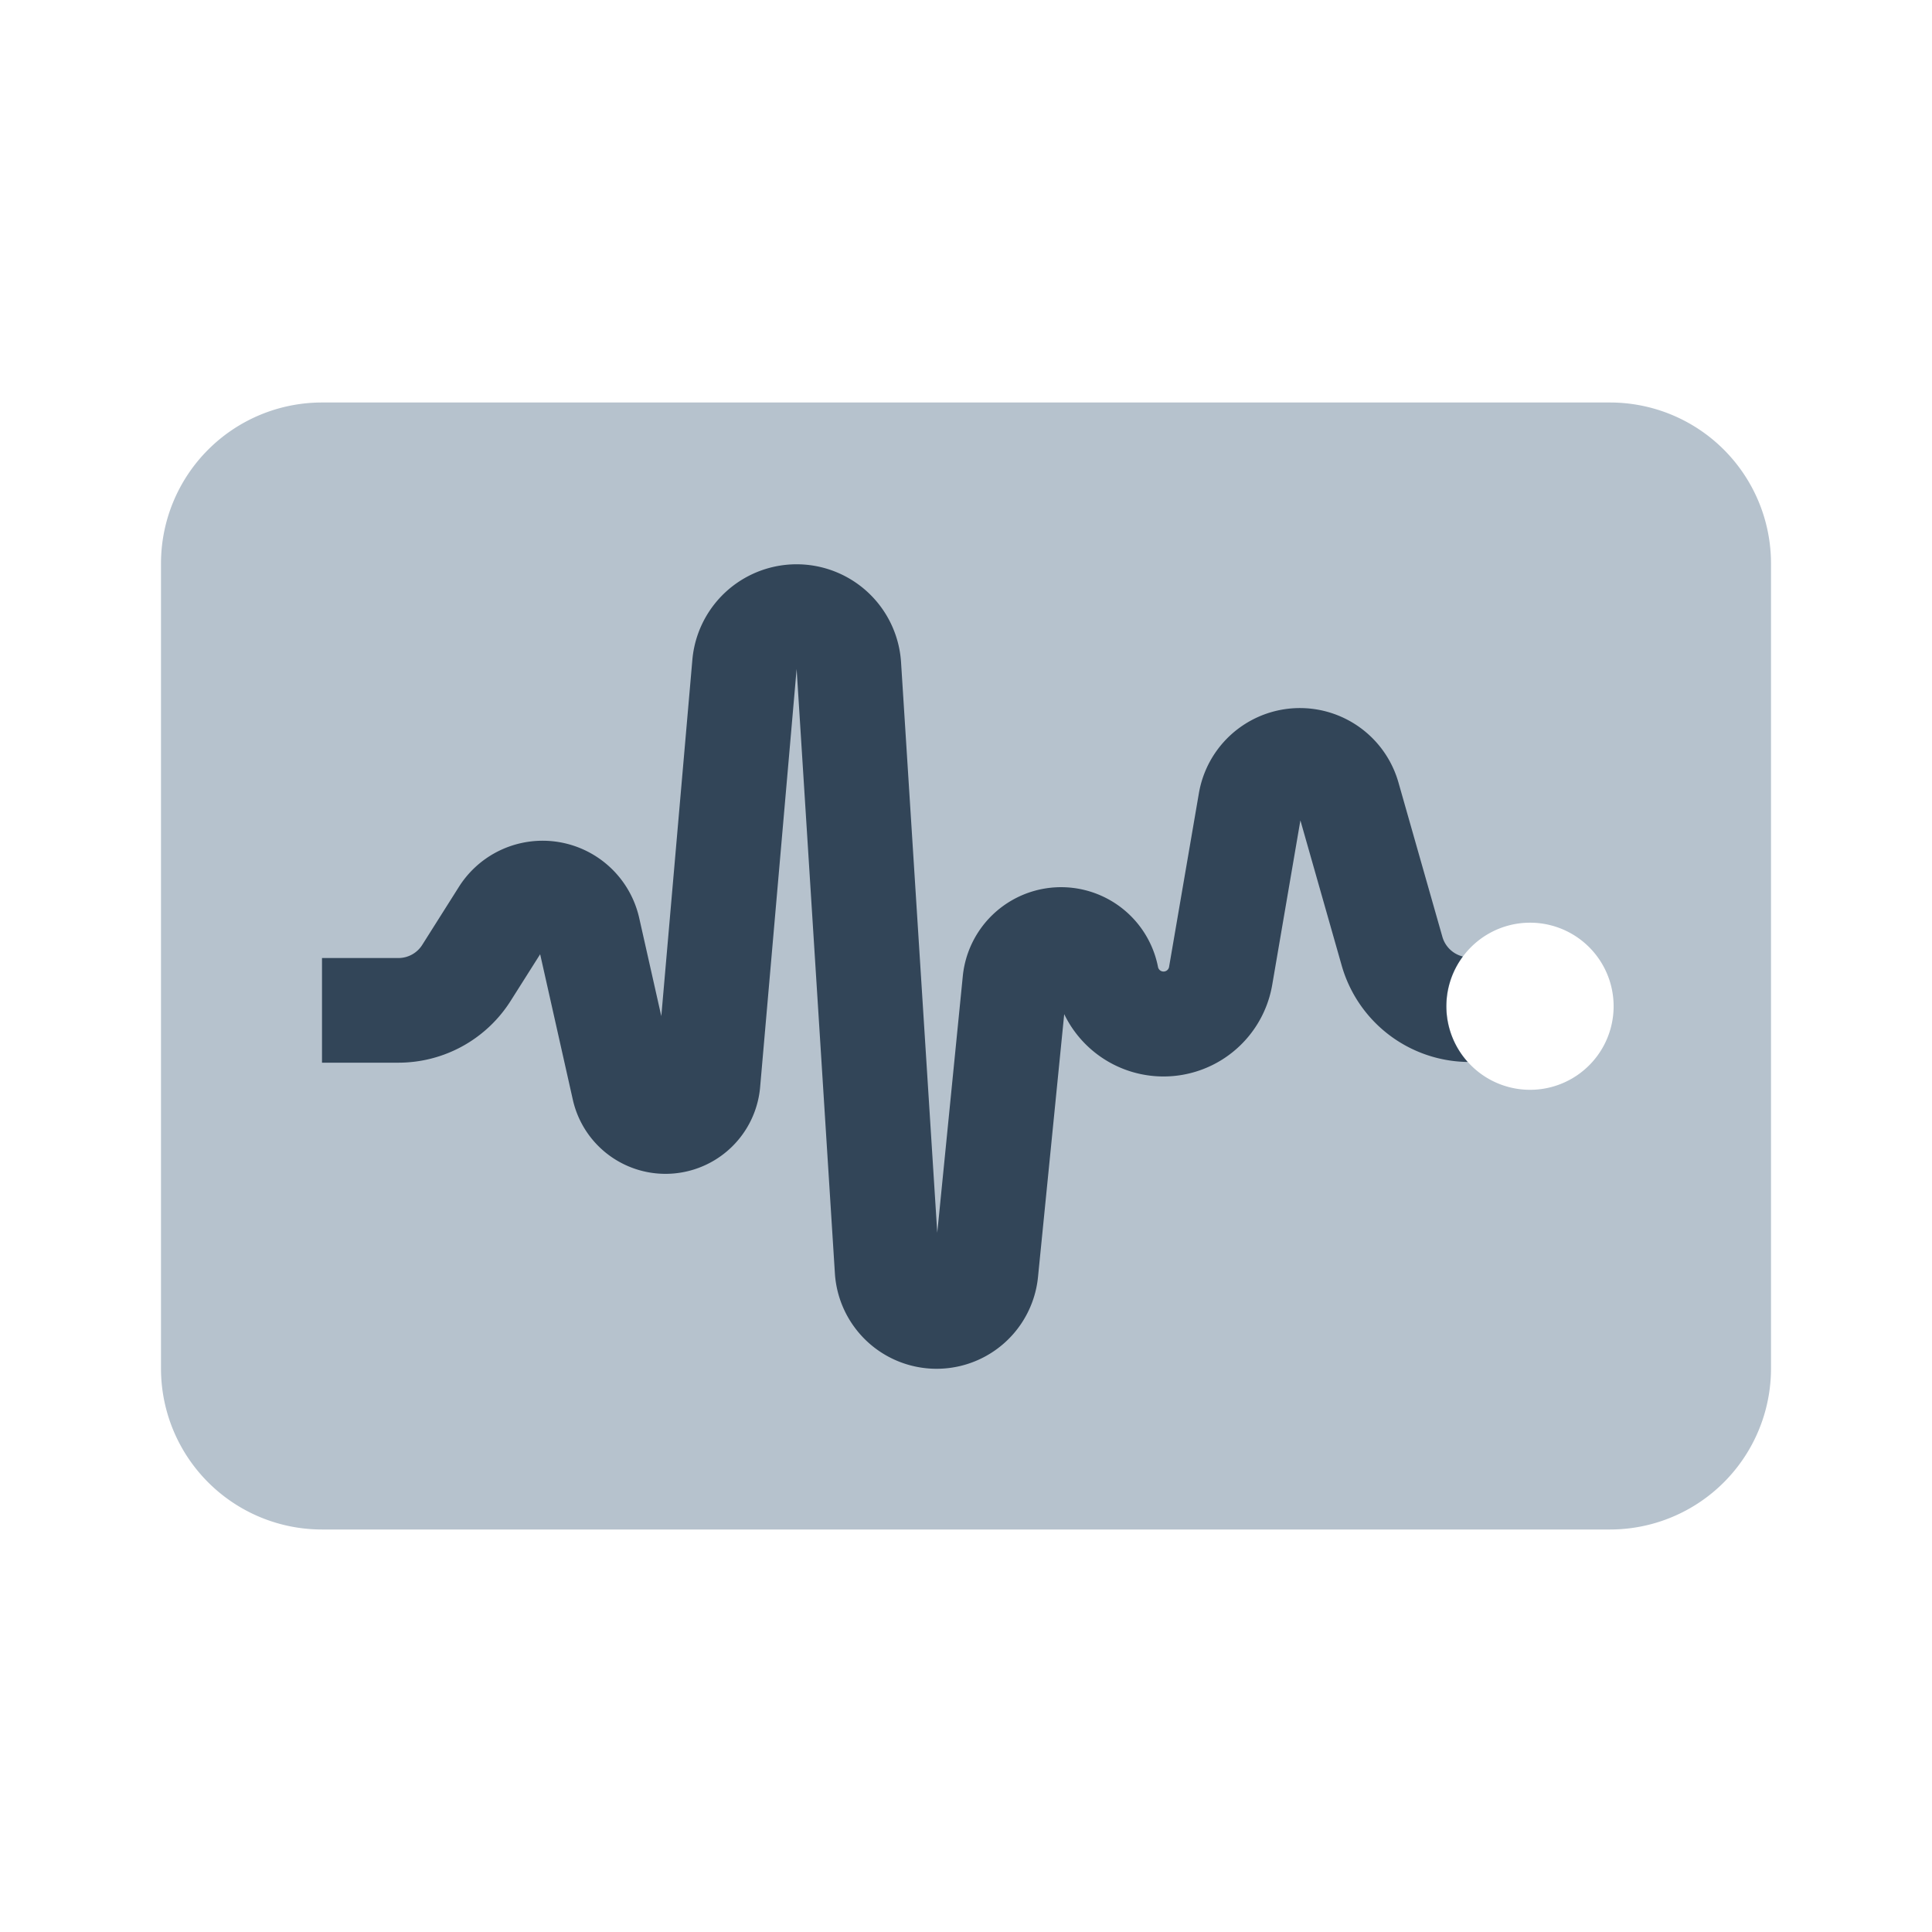 <svg xmlns="http://www.w3.org/2000/svg" width="24" height="24" viewBox="0 0 24 24">
  <g fill="none" fill-rule="evenodd">
    <path fill="#B6C2CD" d="M4 5h16a2 2 0 012 2v10a2 2 0 01-2 2H4a2 2 0 01-2-2V7a2 2 0 012-2zm15.007 8.538a1.038 1.038 0 100-2.076 1.038 1.038 0 000 2.076z"/>
    <path fill="#324558" fill-rule="nonzero" d="M18.172 11.882a1.034 1.034 0 00.06 1.31 1.65 1.65 0 01-1.565-1.198l-.513-1.803-.35 2.043a1.37 1.37 0 01-2.584.364l-.325 3.26a1.266 1.266 0 01-2.524-.045L9.896 8.31l-.453 5.19a1.18 1.18 0 01-2.328.157l-.405-1.803-.367.58a1.65 1.65 0 01-1.394.767H4v-1.3h.949a.35.35 0 00.296-.163l.455-.72a1.23 1.23 0 012.241.388l.274 1.217.386-4.429a1.3 1.3 0 012.592.03l.45 7.09.317-3.186a1.227 1.227 0 012.426-.112.07.07 0 00.136-.001l.371-2.161a1.273 1.273 0 012.479-.134l.546 1.918a.35.35 0 00.254.244z"/>
  </g>
</svg>
